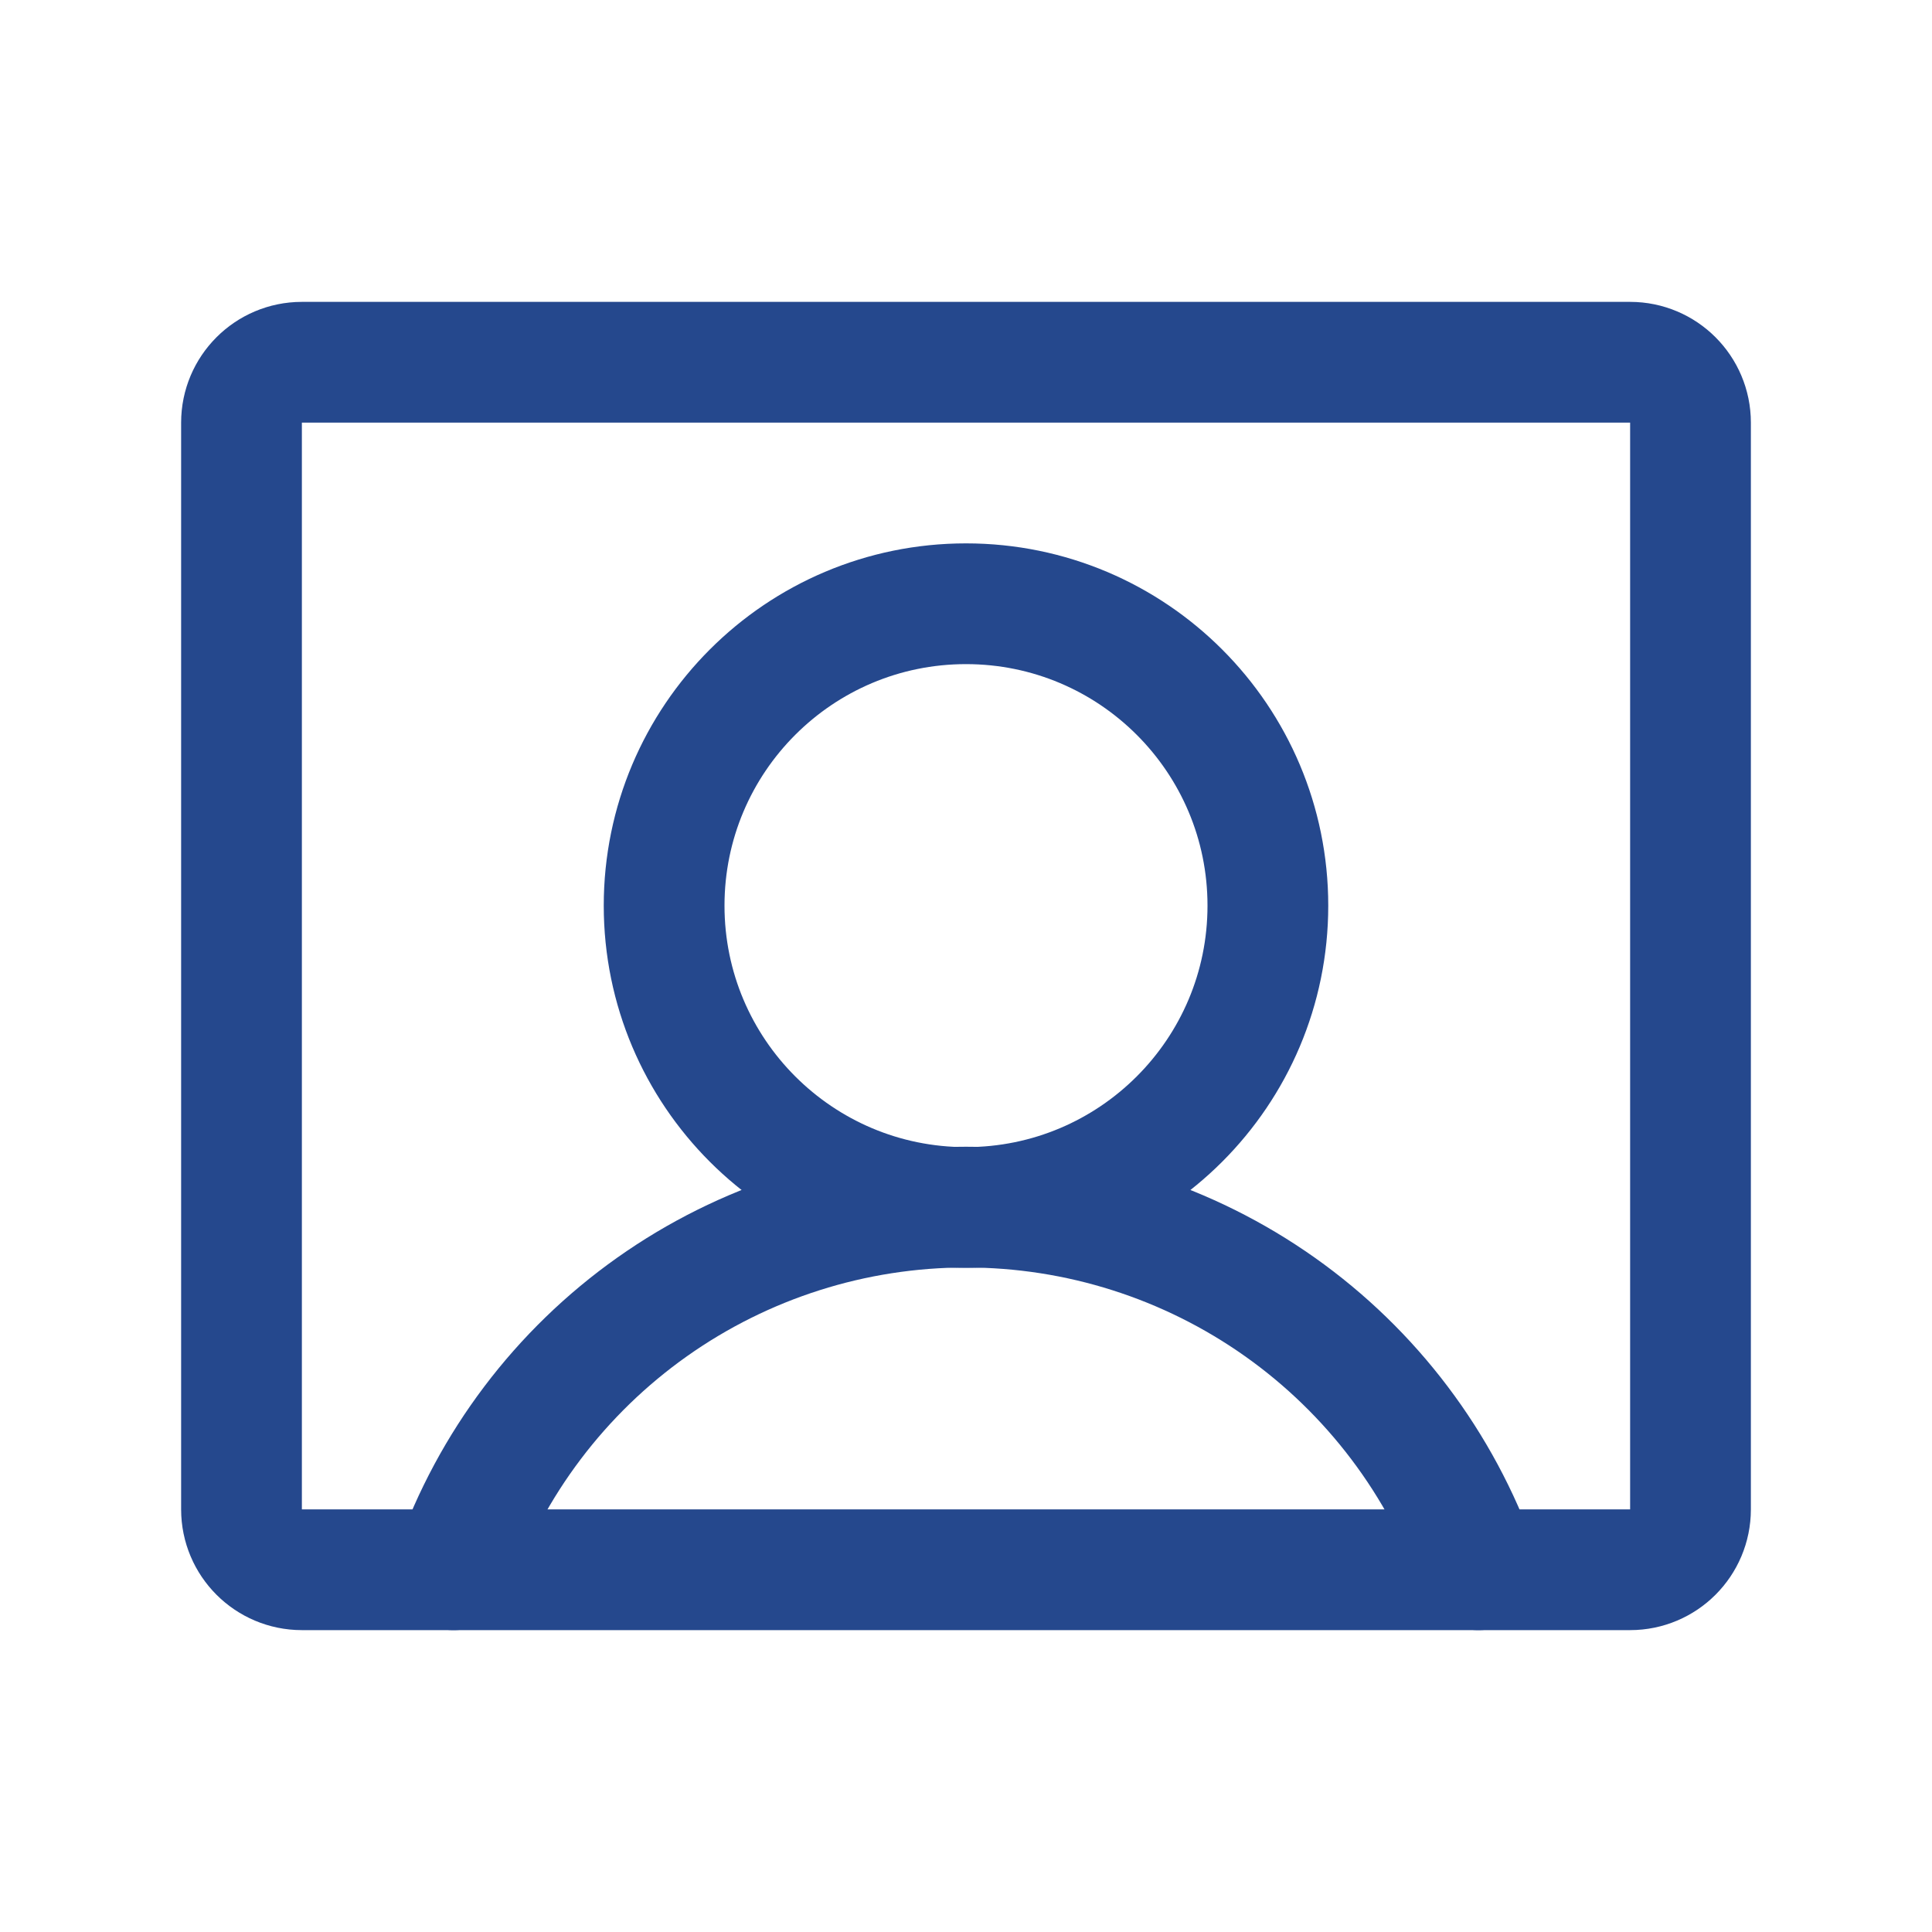 <svg width="40" height="40" viewBox="0 0 40 40" fill="none" xmlns="http://www.w3.org/2000/svg">
<path d="M20 25C23.452 25 26.25 22.202 26.25 18.75C26.25 15.298 23.452 12.5 20 12.5C16.548 12.5 13.75 15.298 13.75 18.75C13.75 22.202 16.548 25 20 25Z" stroke="#25488D" stroke-width="2.5" stroke-linecap="round" stroke-linejoin="round"/>
<path d="M33.75 7.5H6.25C5.56 7.5 5 8.06 5 8.75V31.25C5 31.94 5.56 32.5 6.25 32.5H33.75C34.44 32.5 35 31.94 35 31.25V8.75C35 8.06 34.44 7.5 33.75 7.5Z" stroke="#25488D" stroke-width="2.5" stroke-linecap="round" stroke-linejoin="round"/>
<path d="M9.391 32.5C10.165 30.305 11.601 28.404 13.501 27.059C15.402 25.714 17.672 24.992 20 24.992C22.328 24.992 24.598 25.714 26.499 27.059C28.399 28.404 29.835 30.305 30.609 32.5" stroke="#25488D" stroke-width="2.5" stroke-linecap="round" stroke-linejoin="round"/>
</svg>
